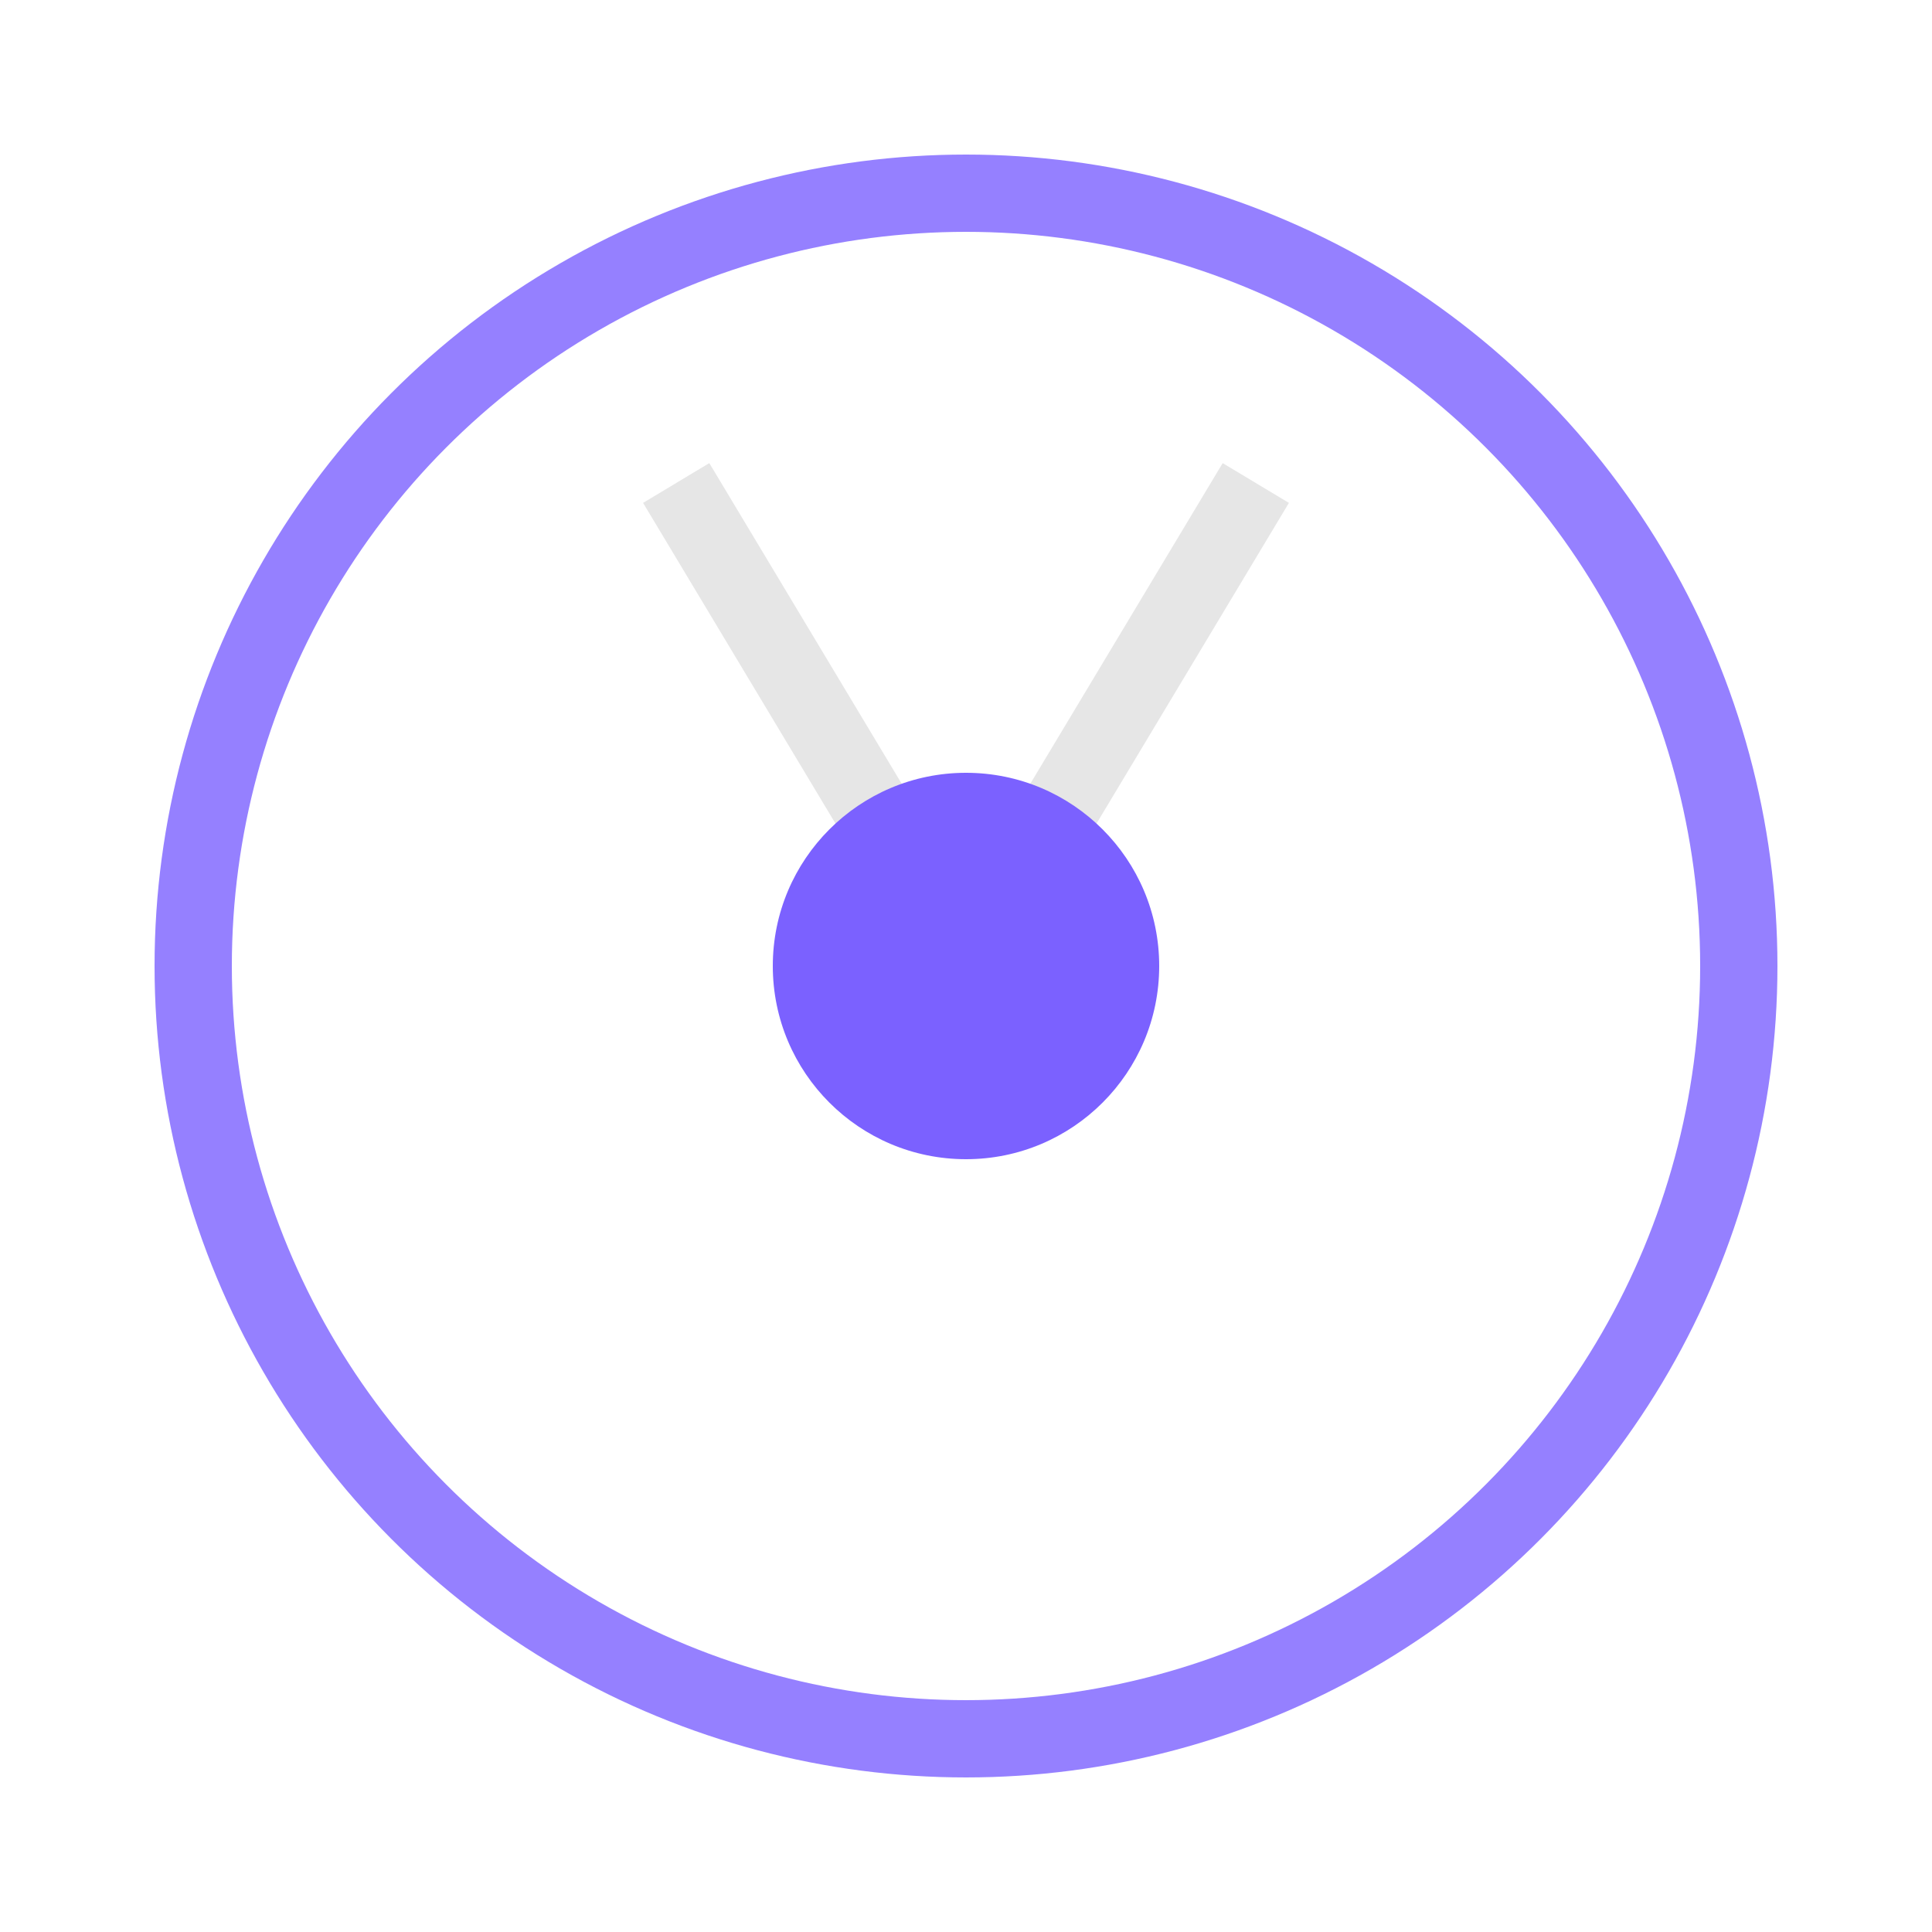 <svg xmlns="http://www.w3.org/2000/svg" viewBox="0 0 100 100">
    <g transform="translate(50, 50)">
        <circle cx="0" cy="0" r="40" fill="none" stroke="#7B61FF" stroke-width="4" opacity="0.8"/>
        <path d="M-15 -25 L0 0 L15 -25" fill="none" stroke="#E6E6E6" stroke-width="4"/>
        <circle cx="0" cy="0" r="10" fill="#7B61FF"/>
    </g>
</svg>